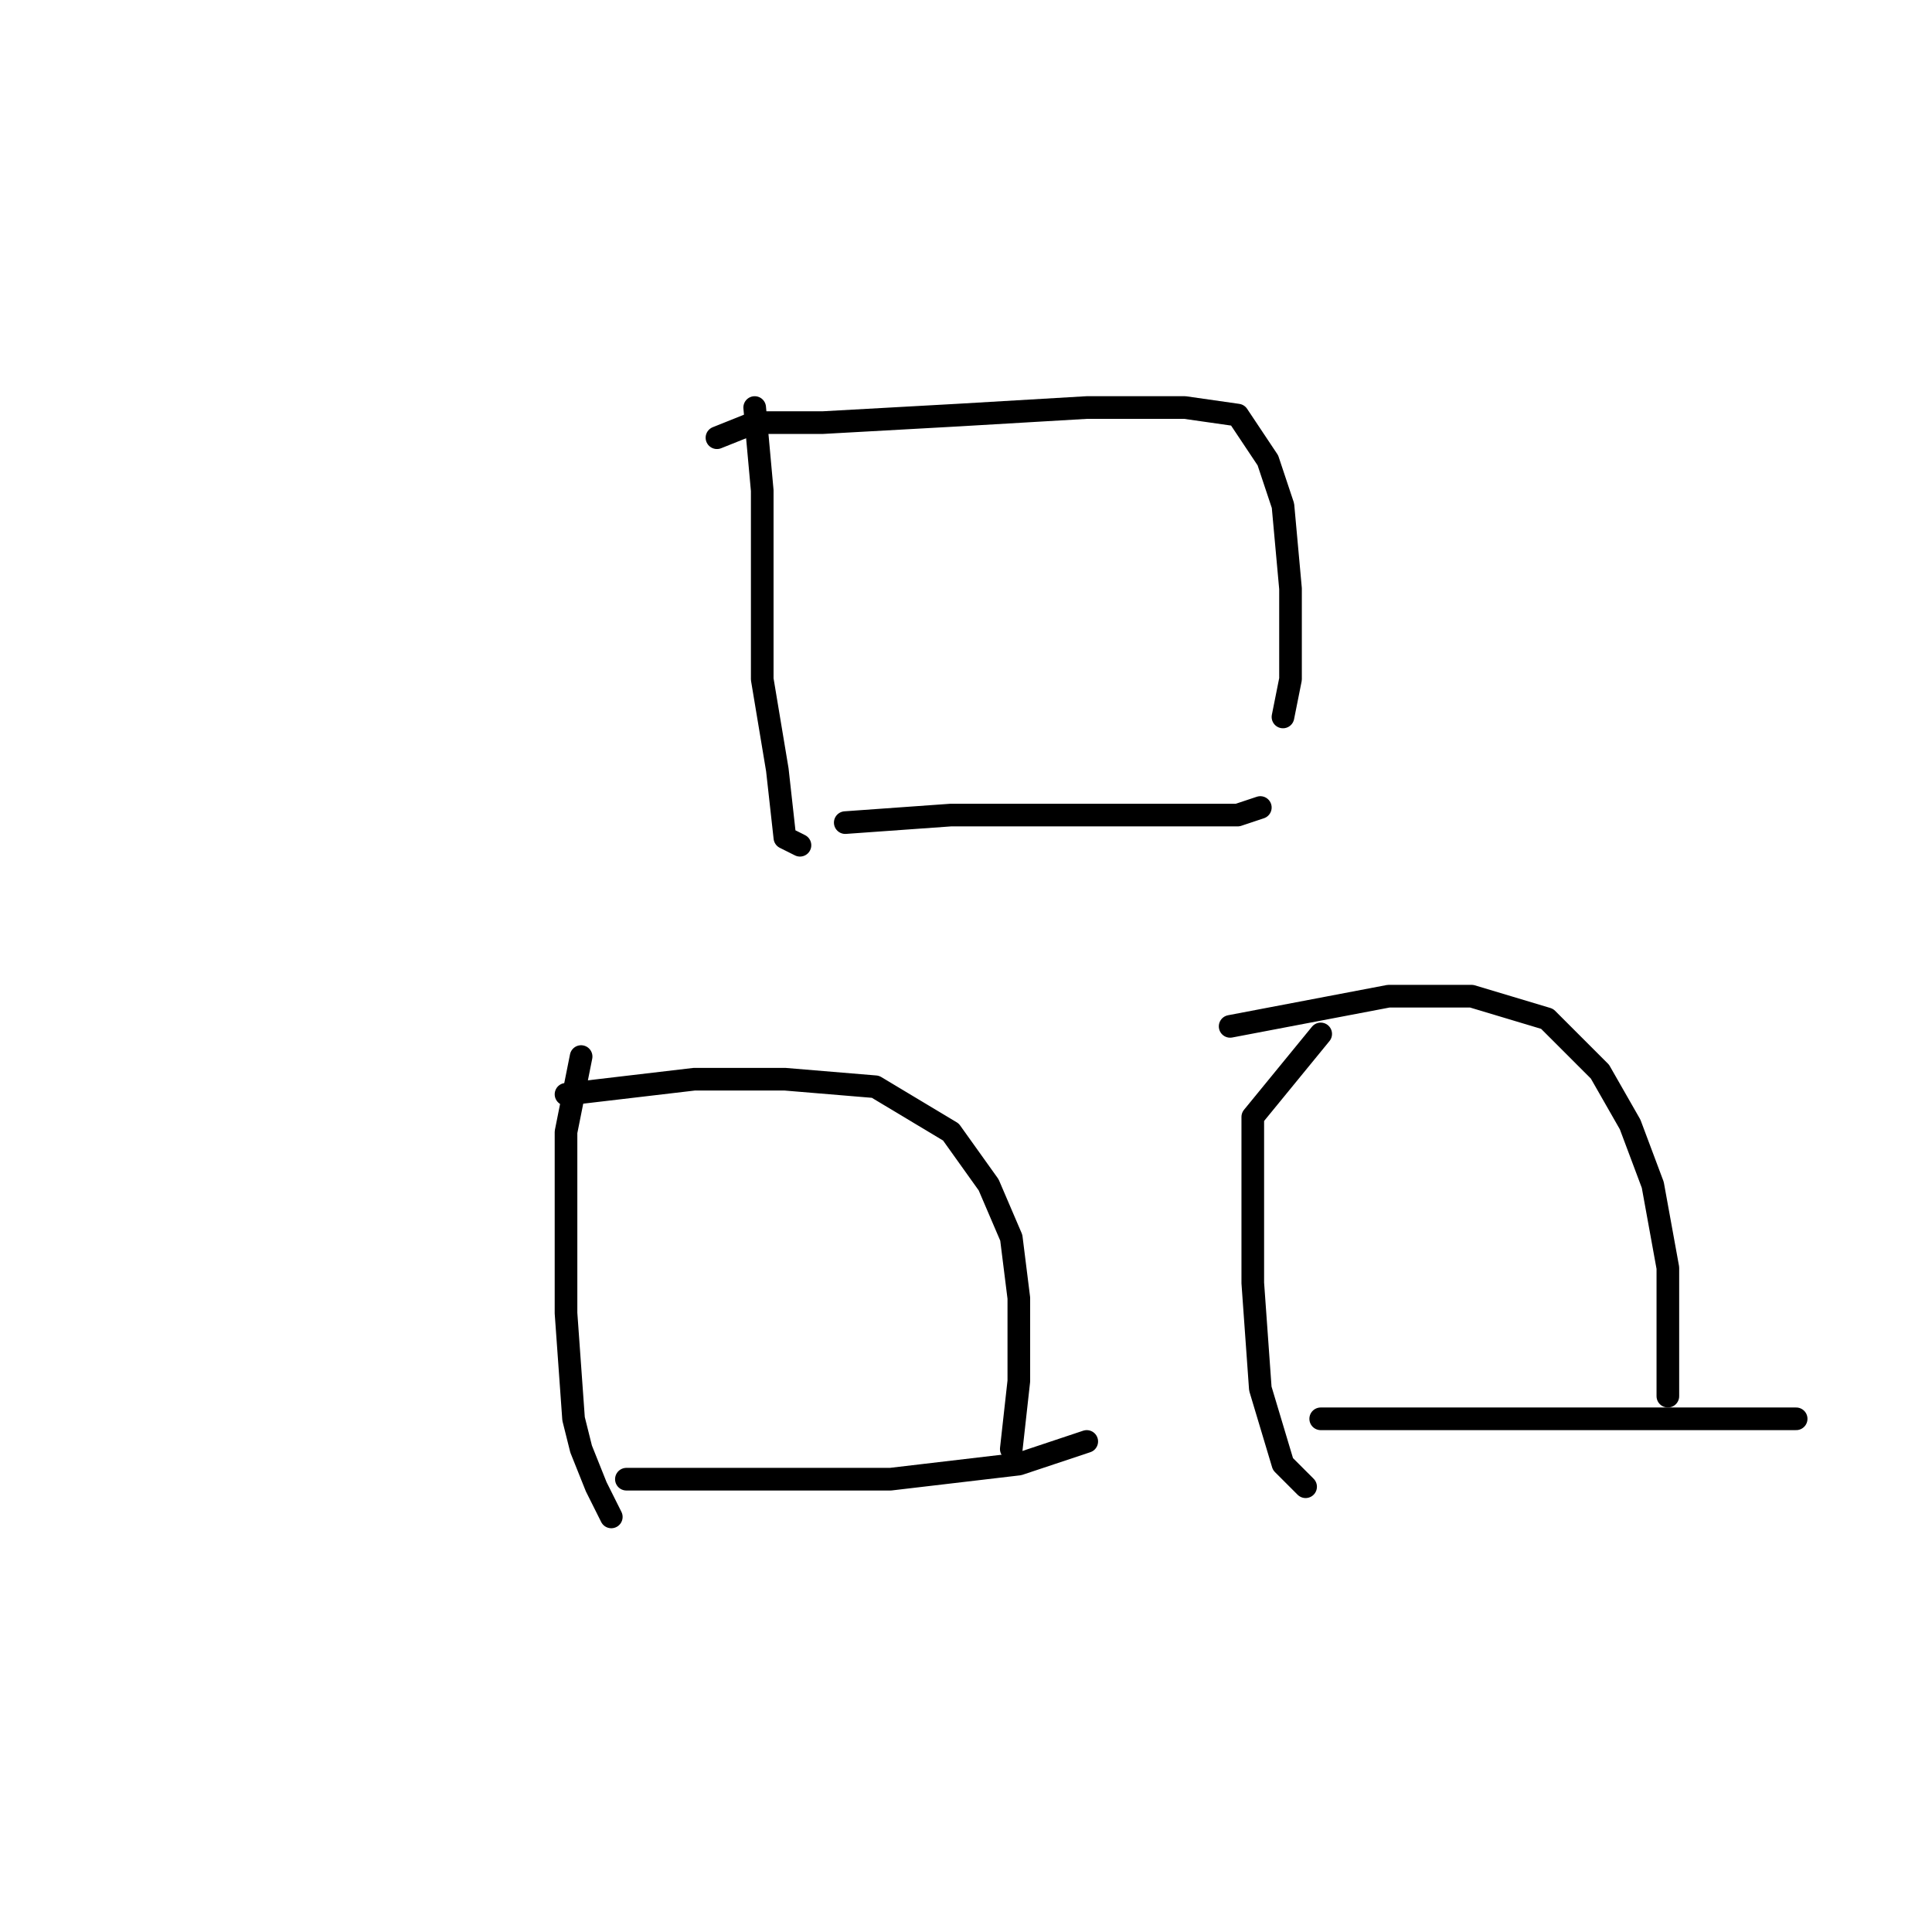<?xml version="1.0" standalone="no"?>
    <svg width="256" height="256" xmlns="http://www.w3.org/2000/svg" version="1.1">
    <polyline stroke="black" stroke-width="3" stroke-linecap="round" fill="transparent" stroke-linejoin="round" points="100 54 101 65 101 72 101 84 101 90 103 102 104 111 106 112 106 112 " />
        <polyline stroke="black" stroke-width="3" stroke-linecap="round" fill="transparent" stroke-linejoin="round" points="95 58 100 56 109 56 127 55 144 54 157 54 164 55 168 61 170 67 171 78 171 90 170 95 170 95 " />
        <polyline stroke="black" stroke-width="3" stroke-linecap="round" fill="transparent" stroke-linejoin="round" points="112 109 126 108 137 108 152 108 164 108 167 107 167 107 " />
        <polyline stroke="black" stroke-width="3" stroke-linecap="round" fill="transparent" stroke-linejoin="round" points="77 140 75 150 75 155 75 174 76 188 77 192 79 197 81 201 81 201 " />
        <polyline stroke="black" stroke-width="3" stroke-linecap="round" fill="transparent" stroke-linejoin="round" points="75 145 92 143 104 143 116 144 126 150 131 157 134 164 135 172 135 183 134 192 134 192 " />
        <polyline stroke="black" stroke-width="3" stroke-linecap="round" fill="transparent" stroke-linejoin="round" points="83 196 87 196 99 196 118 196 135 194 144 191 144 191 " />
        <polyline stroke="black" stroke-width="3" stroke-linecap="round" fill="transparent" stroke-linejoin="round" points="175 137 166 148 166 154 166 170 167 184 170 194 173 197 173 197 " />
        <polyline stroke="black" stroke-width="3" stroke-linecap="round" fill="transparent" stroke-linejoin="round" points="163 136 184 132 195 132 205 135 212 142 216 149 219 157 221 168 221 177 221 183 221 185 221 185 " />
        <polyline stroke="black" stroke-width="3" stroke-linecap="round" fill="transparent" stroke-linejoin="round" points="175 188 187 188 201 188 219 188 238 188 238 188 " />
        </svg>